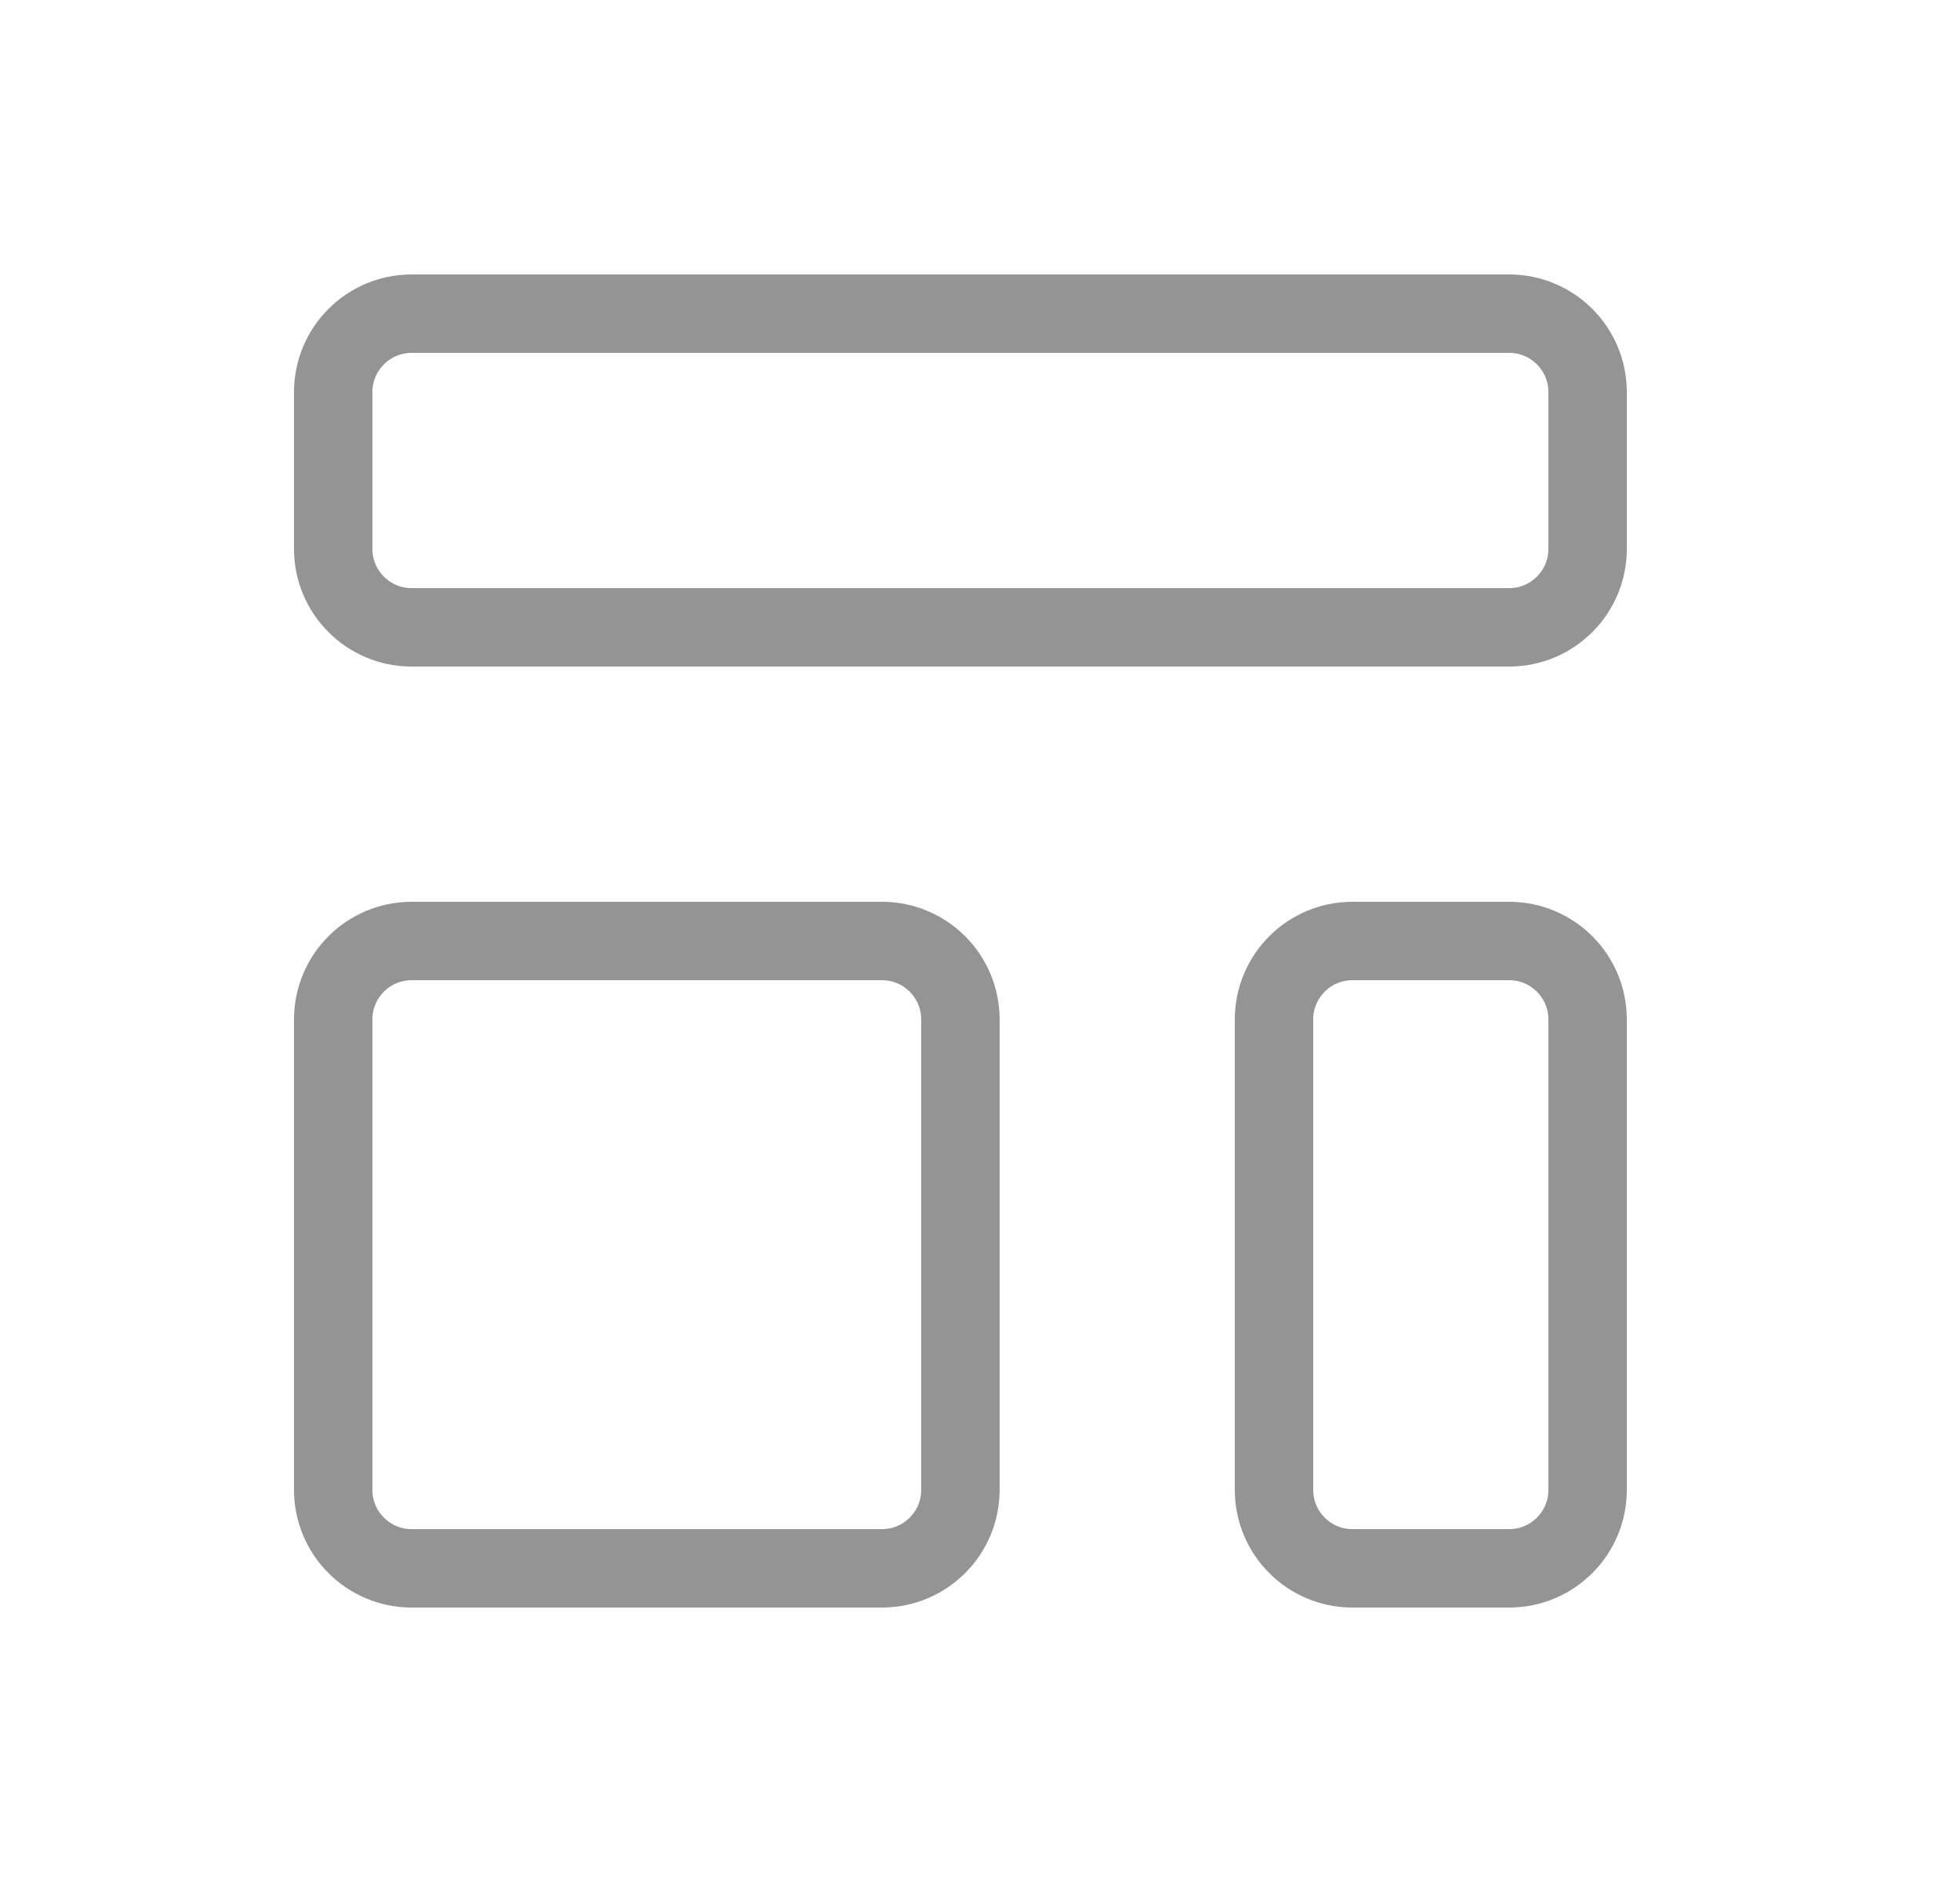 <svg width="25" height="24" viewBox="0 0 25 24" fill="none" xmlns="http://www.w3.org/2000/svg">
    <g id="Icon">
        <g id="Icon_2">
            <path
                d="M4.25 5C4.25 4.448 4.698 4 5.25 4H19.25C19.802 4 20.25 4.448 20.25 5V7C20.25 7.552 19.802 8 19.25 8H5.25C4.698 8 4.25 7.552 4.25 7V5Z"
                stroke="#949494" stroke-linecap="round" stroke-linejoin="round" />
            <path
                d="M4.25 13C4.25 12.448 4.698 12 5.25 12H11.25C11.802 12 12.25 12.448 12.25 13V19C12.25 19.552 11.802 20 11.25 20H5.25C4.698 20 4.25 19.552 4.25 19V13Z"
                stroke="#949494" stroke-linecap="round" stroke-linejoin="round" />
            <path
                d="M16.25 13C16.25 12.448 16.698 12 17.25 12H19.25C19.802 12 20.25 12.448 20.25 13V19C20.25 19.552 19.802 20 19.25 20H17.25C16.698 20 16.25 19.552 16.25 19V13Z"
                stroke="#949494" stroke-linecap="round" stroke-linejoin="round" />
        </g>
    </g>
</svg>
